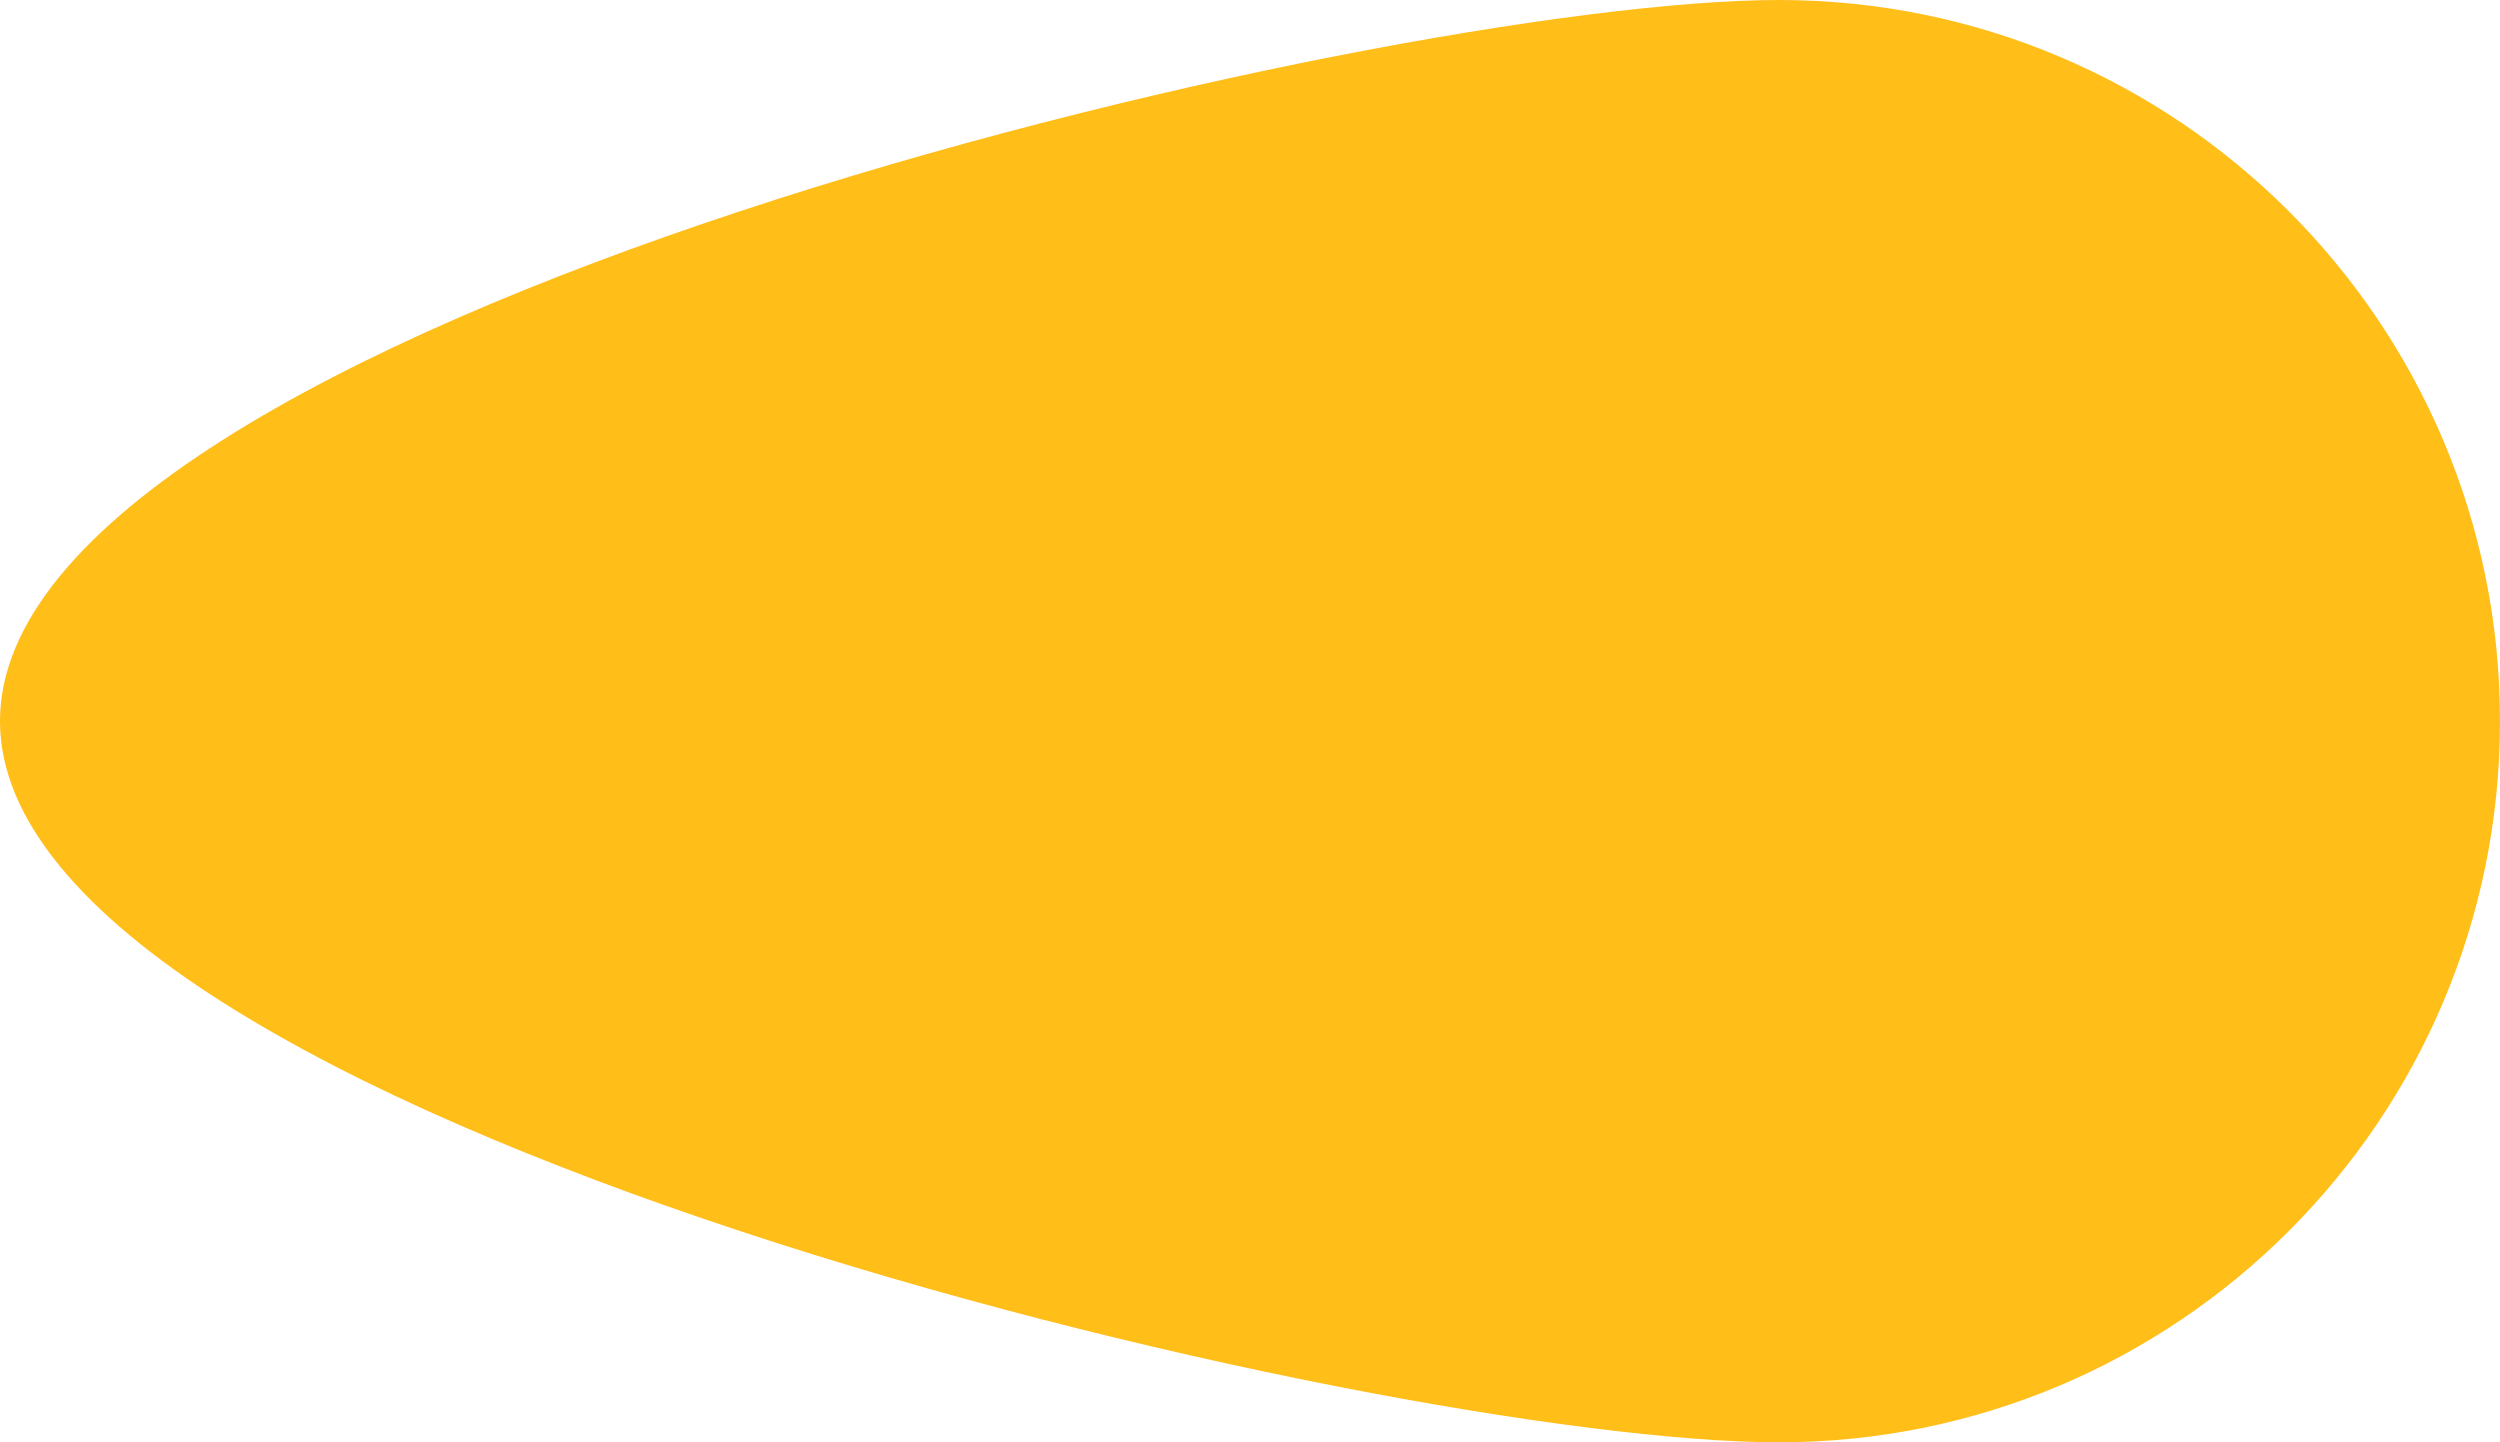 <?xml version="1.0" encoding="UTF-8" standalone="no"?>
<svg width="26px" height="15px" viewBox="0 0 26 15" version="1.1" xmlns="http://www.w3.org/2000/svg" xmlns:xlink="http://www.w3.org/1999/xlink" xmlns:sketch="http://www.bohemiancoding.com/sketch/ns">
    <!-- Generator: Sketch 3.3.3 (12081) - http://www.bohemiancoding.com/sketch -->
    <title></title>
    <desc>Created with Sketch.</desc>
    <defs></defs>
    <g id="Personajes" stroke="none" stroke-width="1" fill="none" fill-rule="evenodd" sketch:type="MSPage">
        <g id="Bullets" sketch:type="MSArtboardGroup" transform="translate(-30, -32)" fill="#FFBE18">
            <path d="M48.5,47 C52.642,47 56,43.642 56,39.5 C56,35.358 52.642,32 48.5,32 C44.358,32 30,35.358 30,39.5 C30,43.642 44.358,47 48.5,47 Z" id="Bullet-B-03" sketch:type="MSShapeGroup"></path>
        </g>
    </g>
</svg>